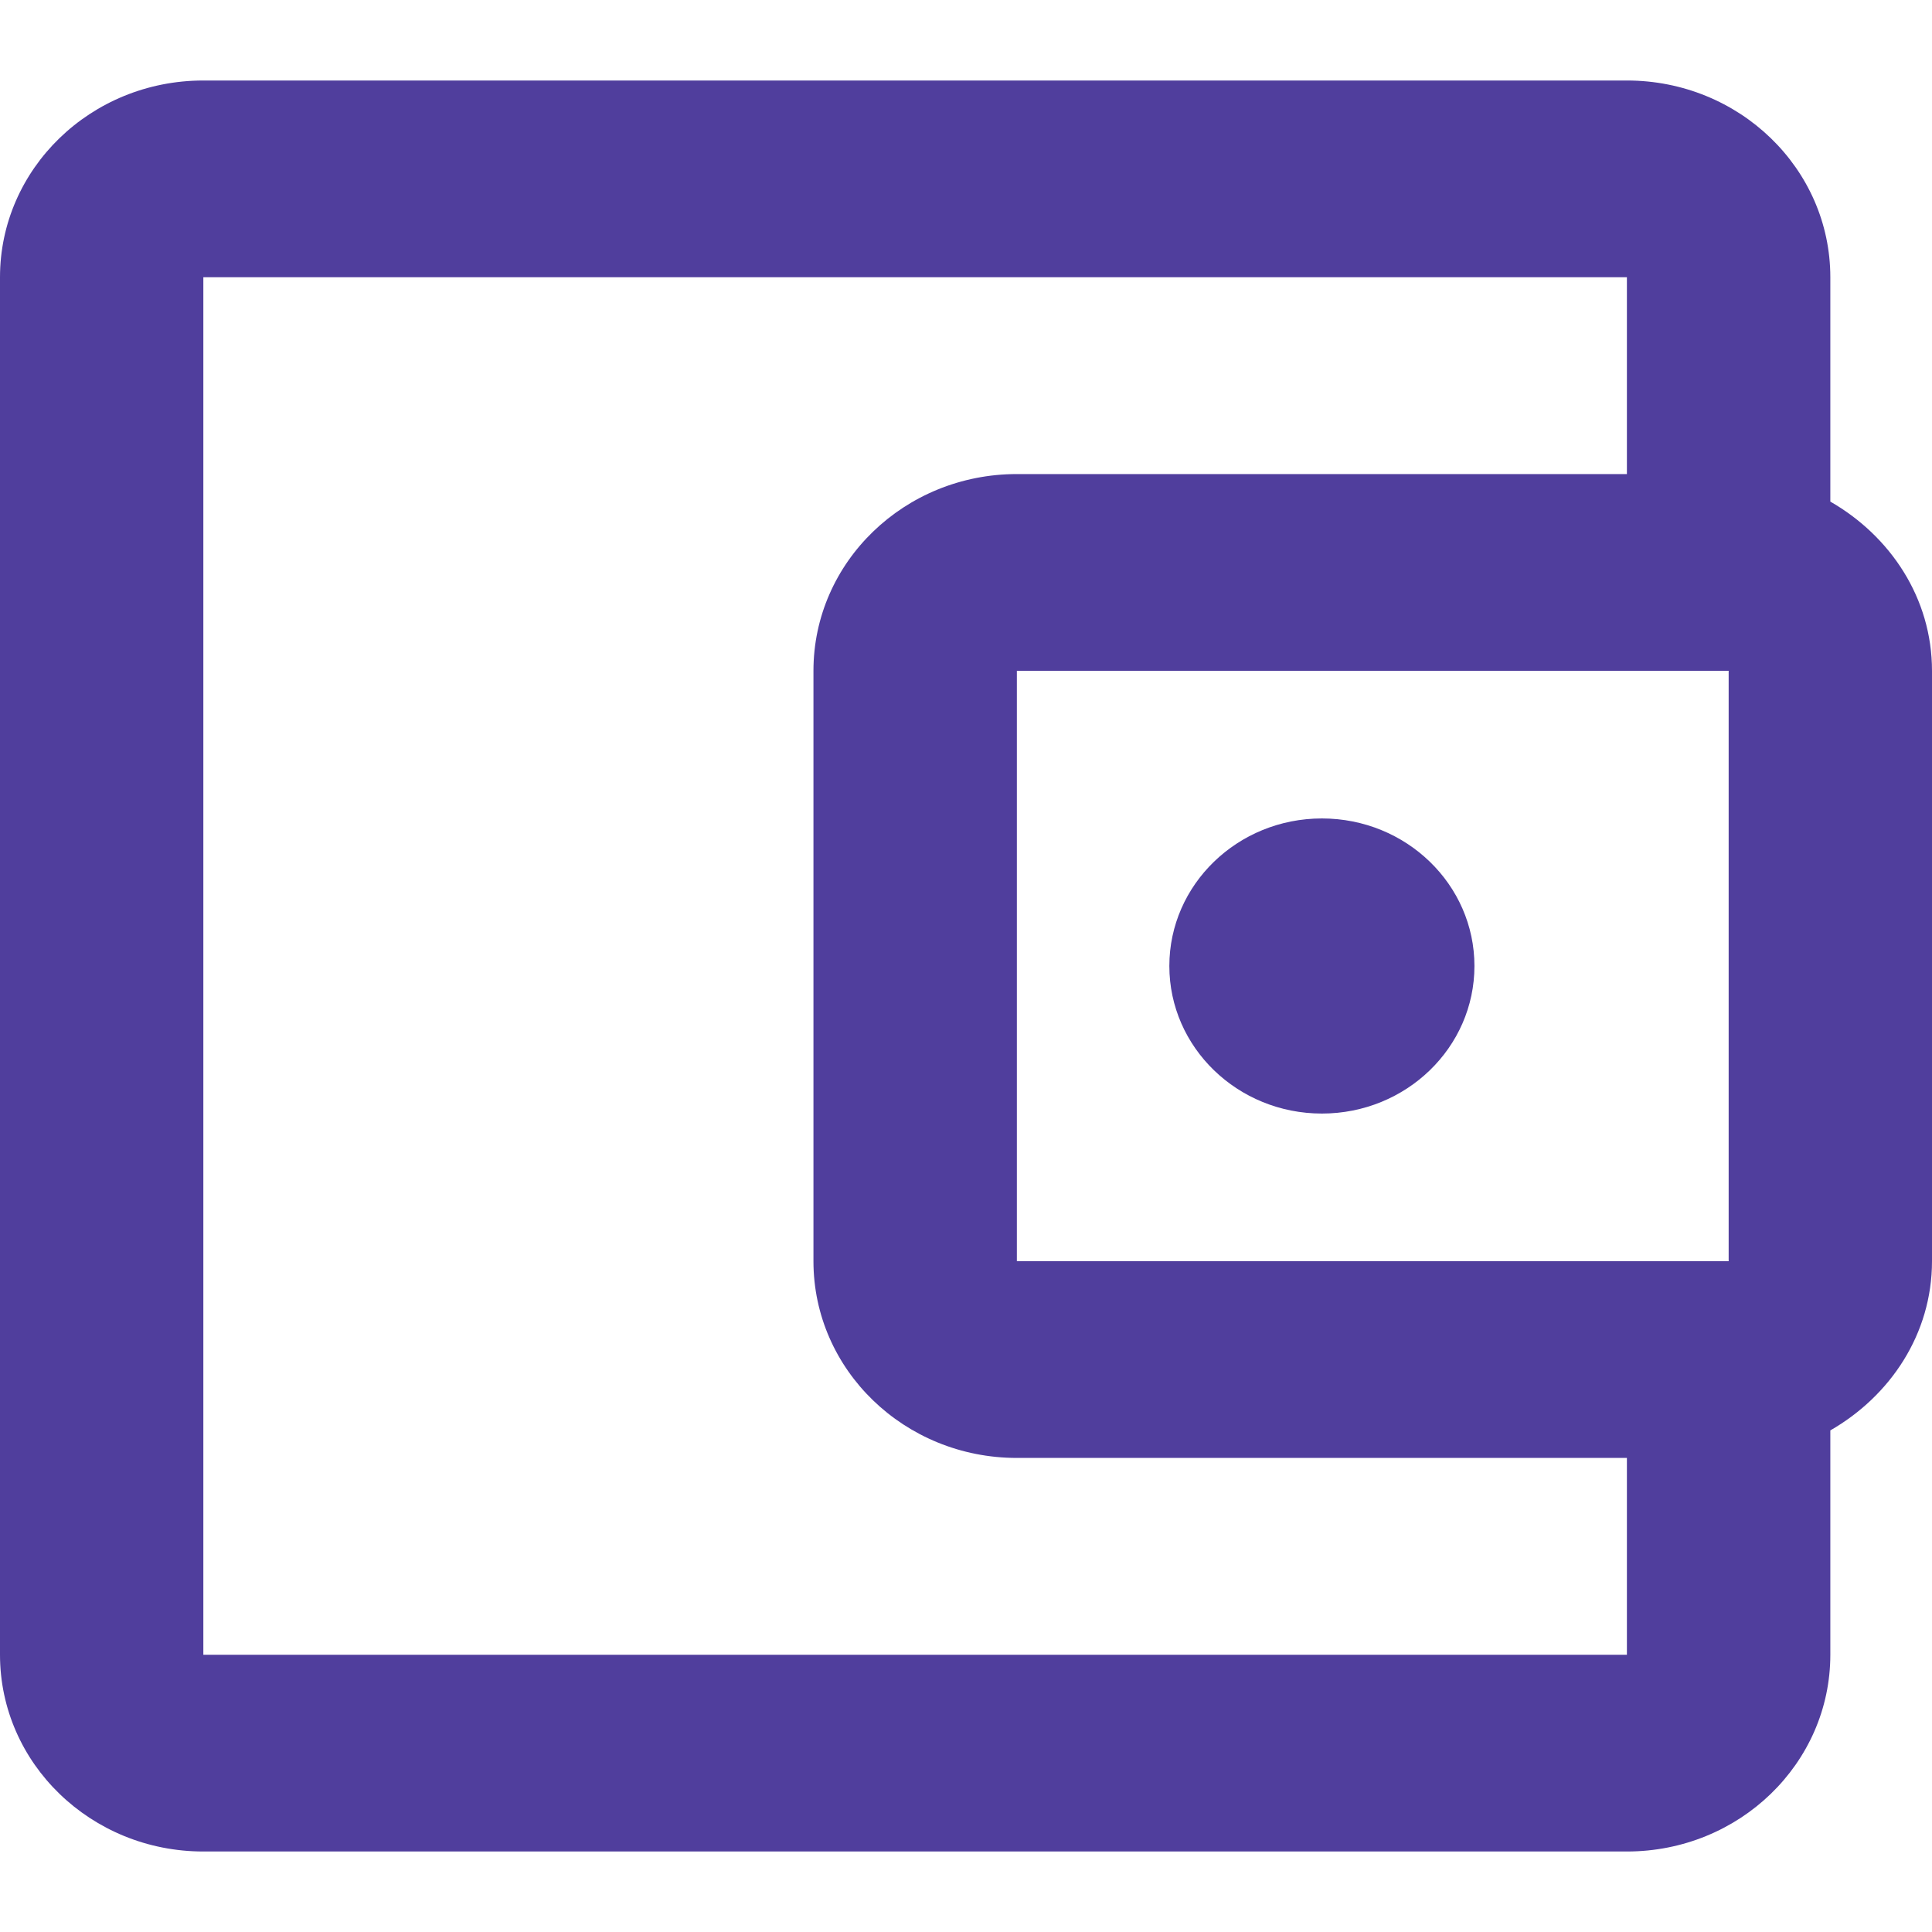 <svg width="24" height="24" viewBox="0 0 24 24" fill="none" xmlns="http://www.w3.org/2000/svg">
<path fill-rule="evenodd" clip-rule="evenodd" d="M0 3.444C0 2.1 1.124 1 2.526 1H20.21C21.606 1 22.737 2.094 22.737 3.444V6.231C23.482 6.659 24 7.429 24 8.333V15.667C24 16.571 23.482 17.341 22.737 17.769V20.556C22.737 21.906 21.606 23 20.21 23H2.526C1.131 23 0 21.906 0 20.556V3.444ZM20.21 3.444H2.526V20.556H20.21V18.111H12.632C11.236 18.111 10.105 17.017 10.105 15.667V8.333C10.105 6.983 11.236 5.889 12.632 5.889H20.21V3.444ZM12.632 8.333H21.474V15.667H12.632V8.333ZM14.526 12C14.526 10.988 15.375 10.167 16.421 10.167C17.468 10.167 18.316 10.988 18.316 12C18.316 13.012 17.468 13.833 16.421 13.833C15.375 13.833 14.526 13.012 14.526 12Z" fill="#503E9D"/>
</svg>
